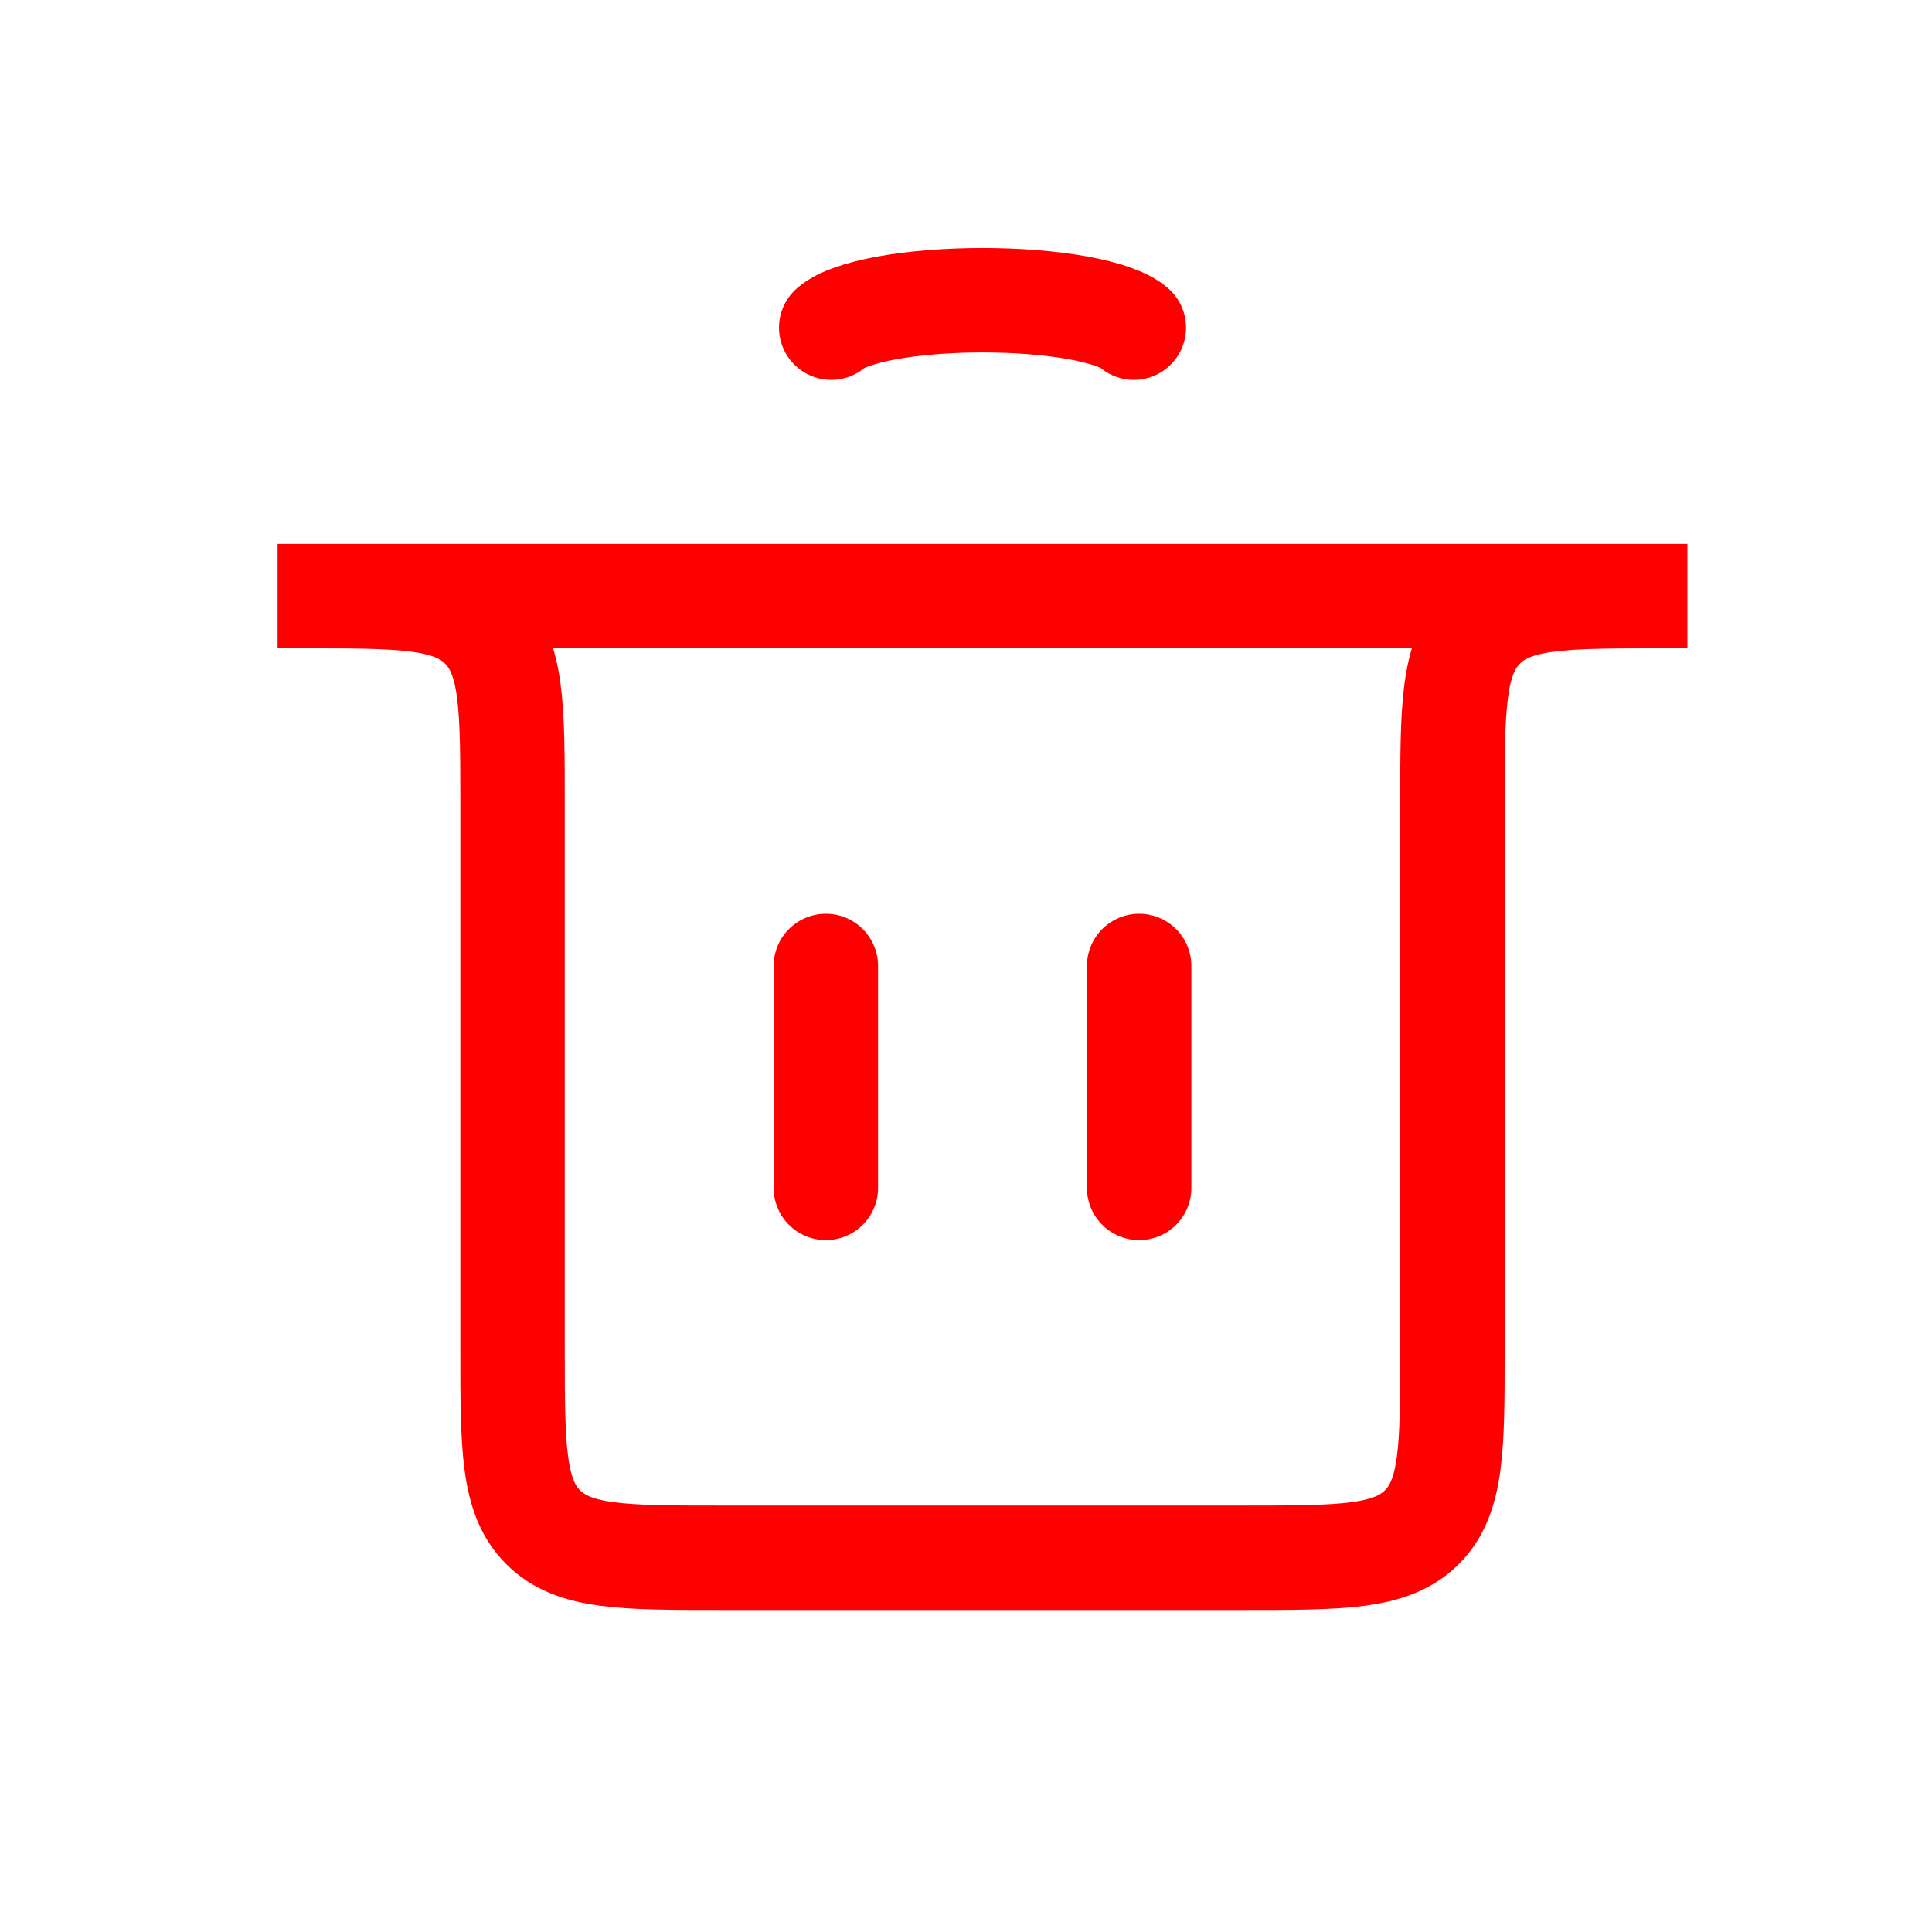 <svg width="30" height="30" viewBox="0 0 37 34" fill="none" xmlns="http://www.w3.org/2000/svg">
<path d="M15.816 21.25L15.816 17" stroke="#FF0000" stroke-width="2" stroke-linecap="round"/>
<path d="M21.816 21.25L21.816 17" stroke="#FF0000" stroke-width="2" stroke-linecap="round"/>
<path d="M5.316 9.917H32.316H31.816C29.931 9.917 28.988 9.917 28.402 10.502C27.816 11.088 27.816 12.031 27.816 13.917V24.333C27.816 26.219 27.816 27.162 27.231 27.748C26.645 28.333 25.702 28.333 23.816 28.333H13.816C11.931 28.333 10.988 28.333 10.402 27.748C9.816 27.162 9.816 26.219 9.816 24.333V13.917C9.816 12.031 9.816 11.088 9.231 10.502C8.645 9.917 7.702 9.917 5.816 9.917H5.316Z" stroke="#FF0000" stroke-width="2" stroke-linecap="round"/>
<path d="M15.919 4.775C16.09 4.624 16.466 4.491 16.99 4.396C17.514 4.301 18.156 4.25 18.816 4.25C19.477 4.25 20.119 4.301 20.643 4.396C21.167 4.491 21.543 4.624 21.714 4.775" stroke="#FF0000" stroke-width="2" stroke-linecap="round"/>
</svg>
